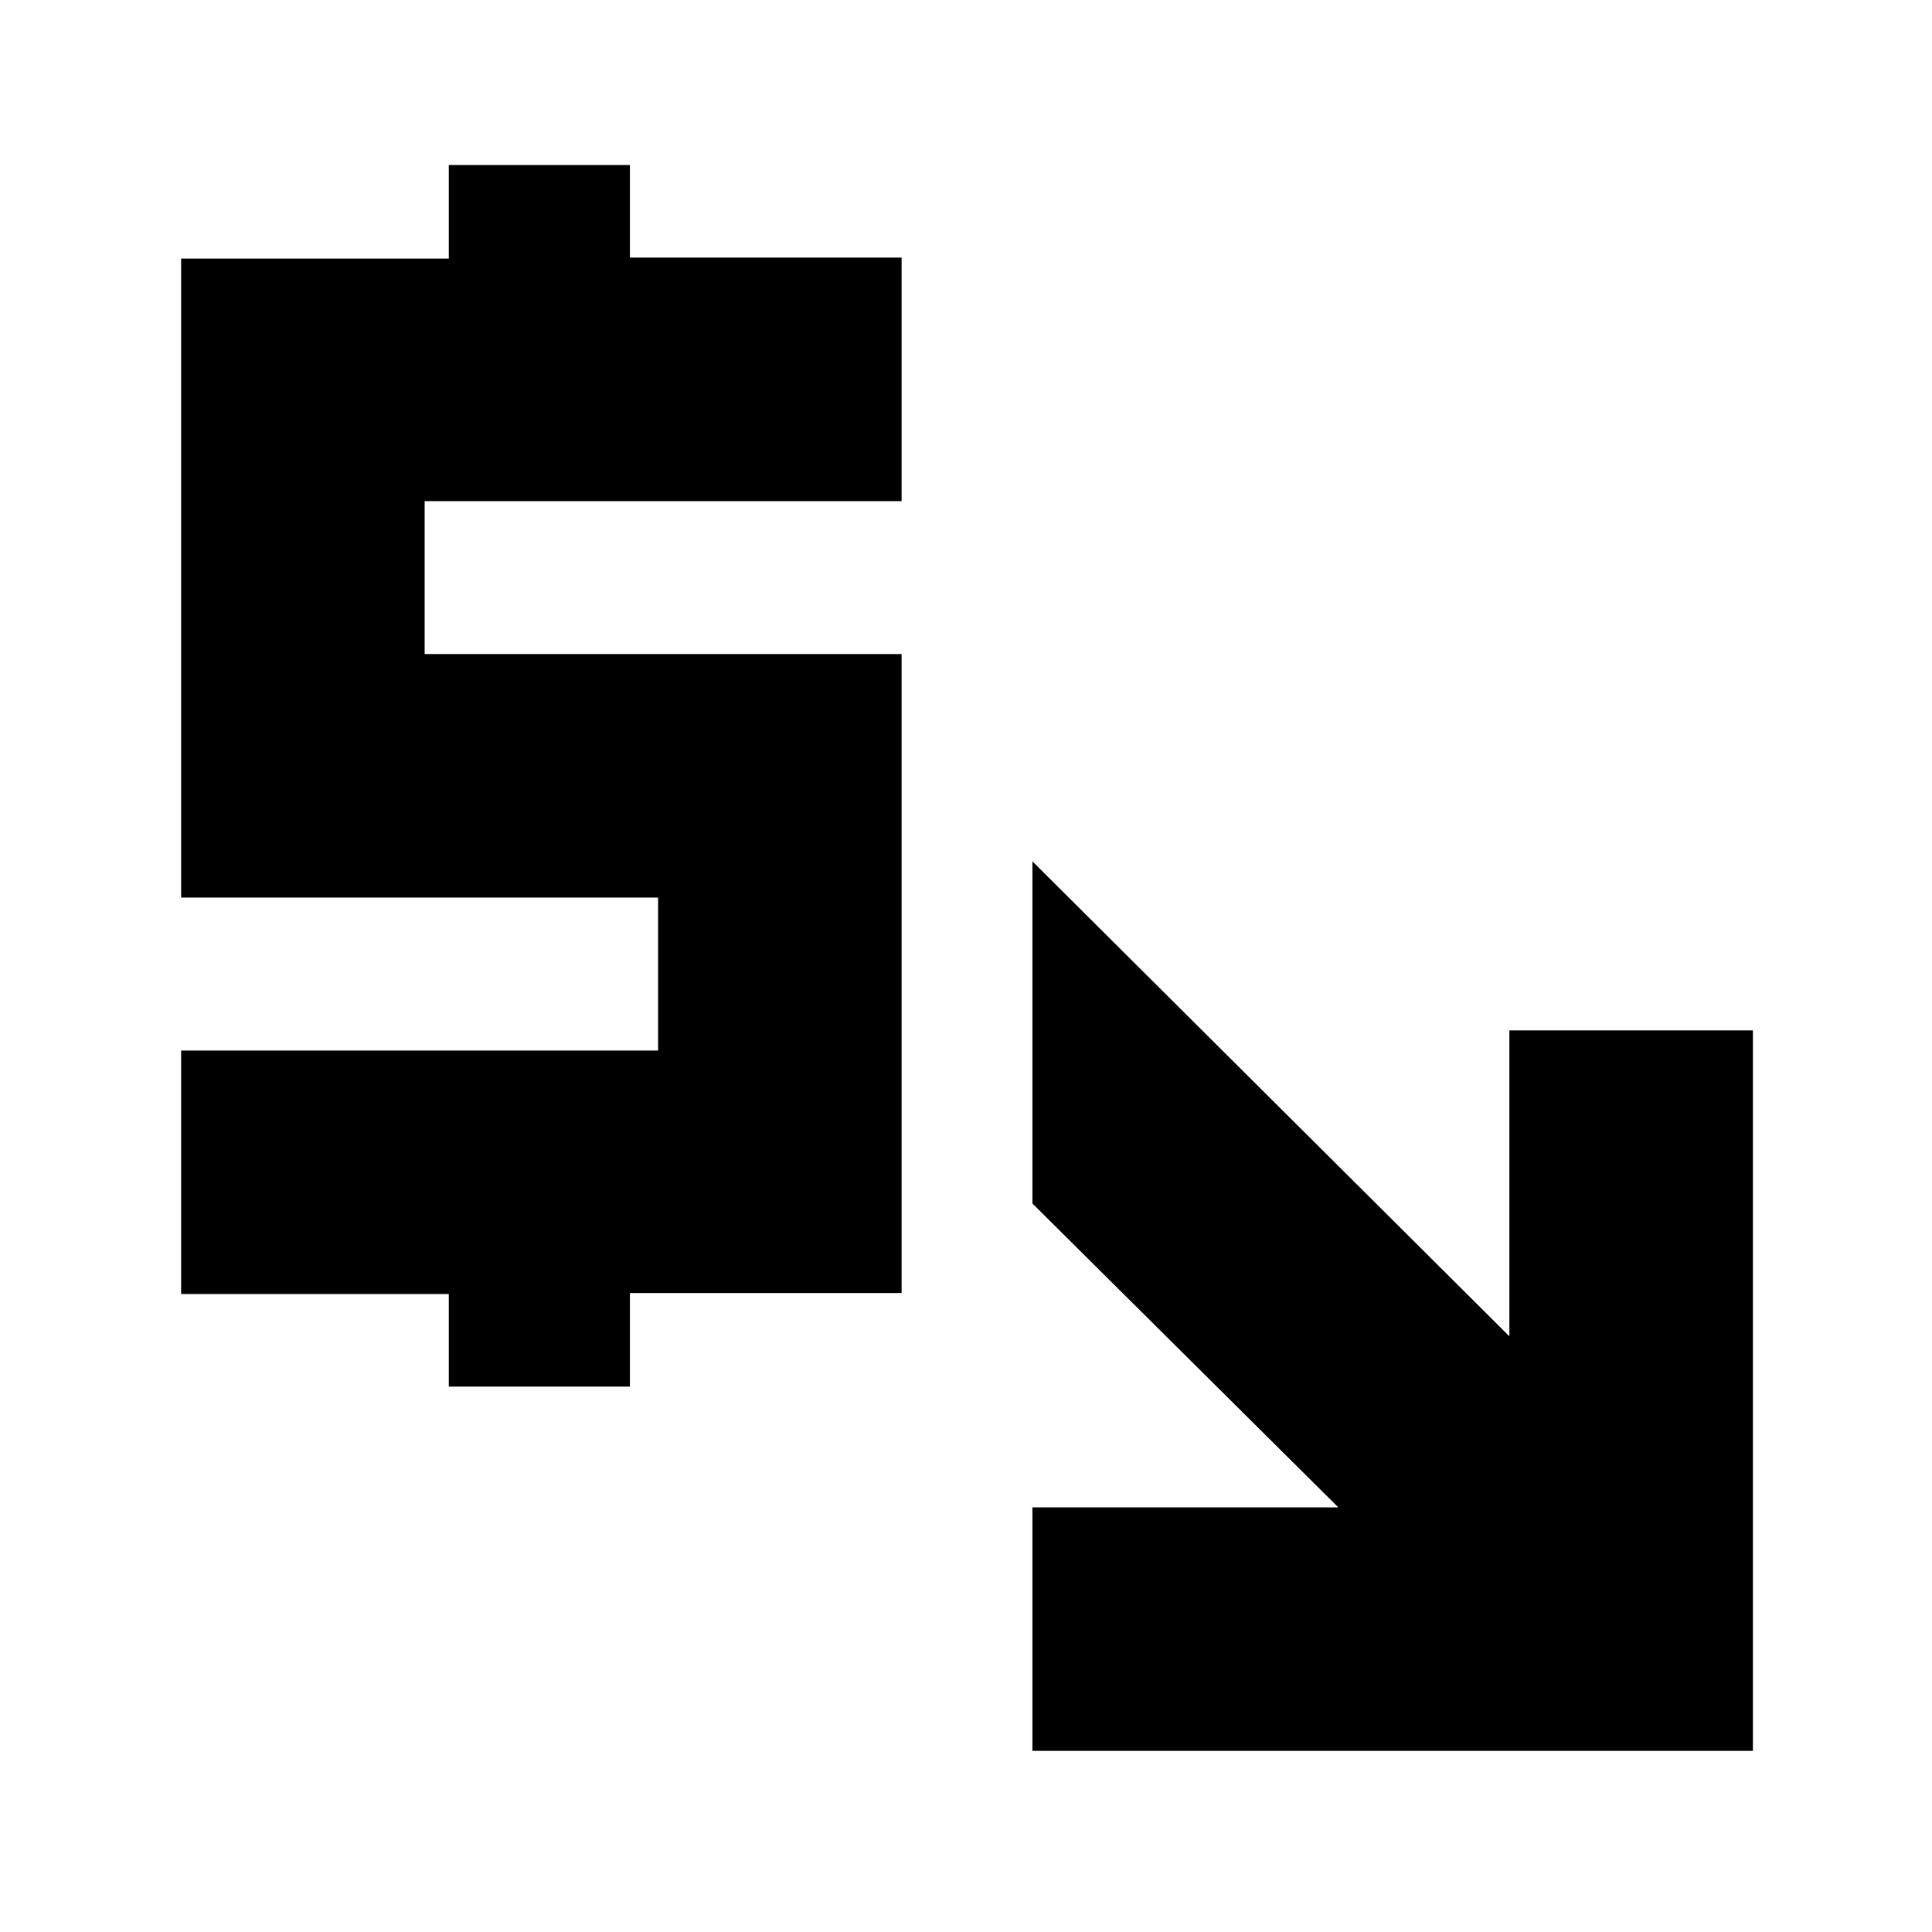 <svg xmlns="http://www.w3.org/2000/svg" height="24" viewBox="0 -960 960 960" width="24"><path d="M513-90v-121h152L513-362v-170l237 236v-152h121v358H513ZM223-271v-46H90v-121h237v-76H90v-317.5h133V-878h90v46h135v121H211v76h237v317.5H313v46.5h-90Z"/></svg>